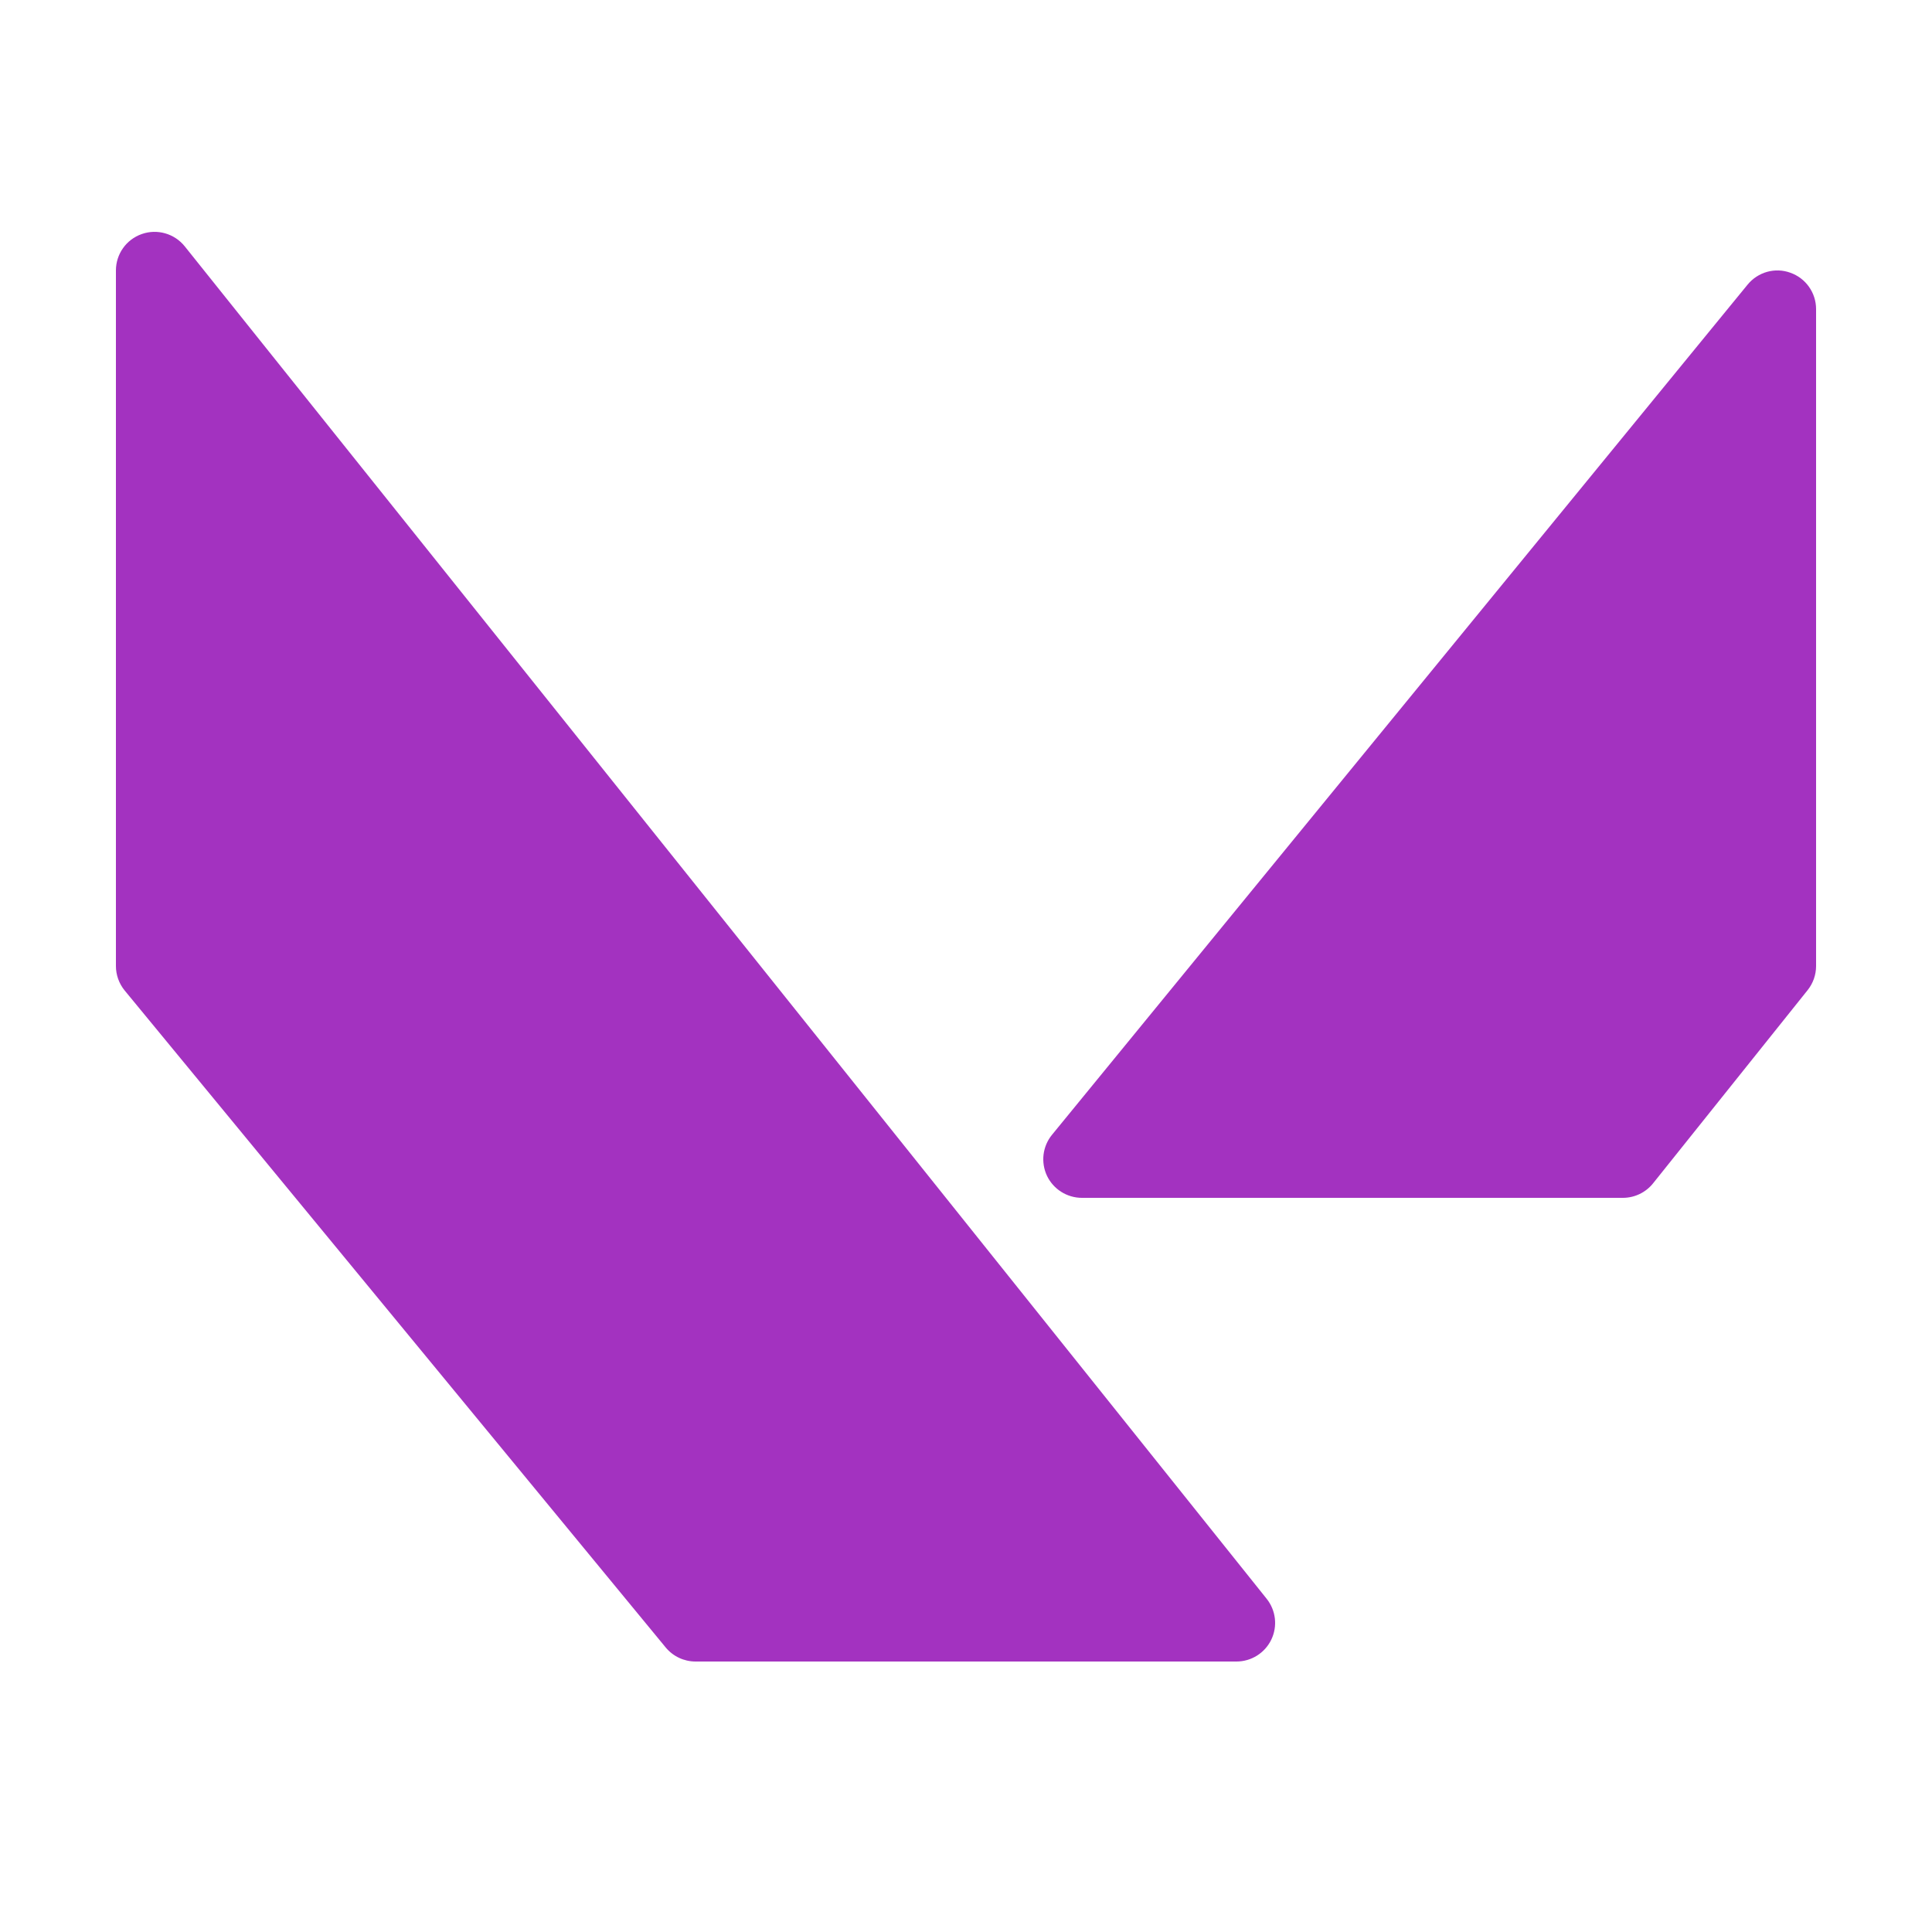 <svg xmlns="http://www.w3.org/2000/svg" xmlns:xlink="http://www.w3.org/1999/xlink" viewBox="0,0,256,256" width="50px" height="50px" fill-rule="nonzero"><g fill-opacity="0" fill="#f3edf5" fill-rule="nonzero" stroke="none" stroke-width="1" stroke-linecap="butt" stroke-linejoin="miter" stroke-miterlimit="10" stroke-dasharray="" stroke-dashoffset="0" font-family="none" font-weight="none" font-size="none" text-anchor="none" style="mix-blend-mode: normal"><path d="M0,256v-256h256v256z" id="bgRectangle"></path></g><g fill-opacity="0.839" fill="#920bb4" fill-rule="nonzero" stroke="none" stroke-width="1" stroke-linecap="butt" stroke-linejoin="miter" stroke-miterlimit="10" stroke-dasharray="" stroke-dashoffset="0" font-family="none" font-weight="none" font-size="none" text-anchor="none" style="mix-blend-mode: normal"><g transform="scale(5.12,5.12)"><path d="M4.781,6.375c-0.266,-0.331 -0.714,-0.459 -1.112,-0.318c-0.401,0.14 -0.669,0.518 -0.669,0.943v18c0,0.232 0.081,0.457 0.228,0.636l14,17c0.19,0.23 0.473,0.364 0.772,0.364h14c0.384,0 0.735,-0.221 0.901,-0.566c0.167,-0.347 0.12,-0.758 -0.121,-1.059zM46.336,7.059c-0.396,-0.146 -0.842,-0.02 -1.11,0.309l-18,22c-0.245,0.299 -0.295,0.712 -0.13,1.062c0.166,0.347 0.518,0.57 0.904,0.57h14c0.304,0 0.591,-0.138 0.781,-0.375l4,-5c0.142,-0.178 0.219,-0.397 0.219,-0.625v-17c0,-0.423 -0.266,-0.8 -0.664,-0.941z"></path></g></g></svg>